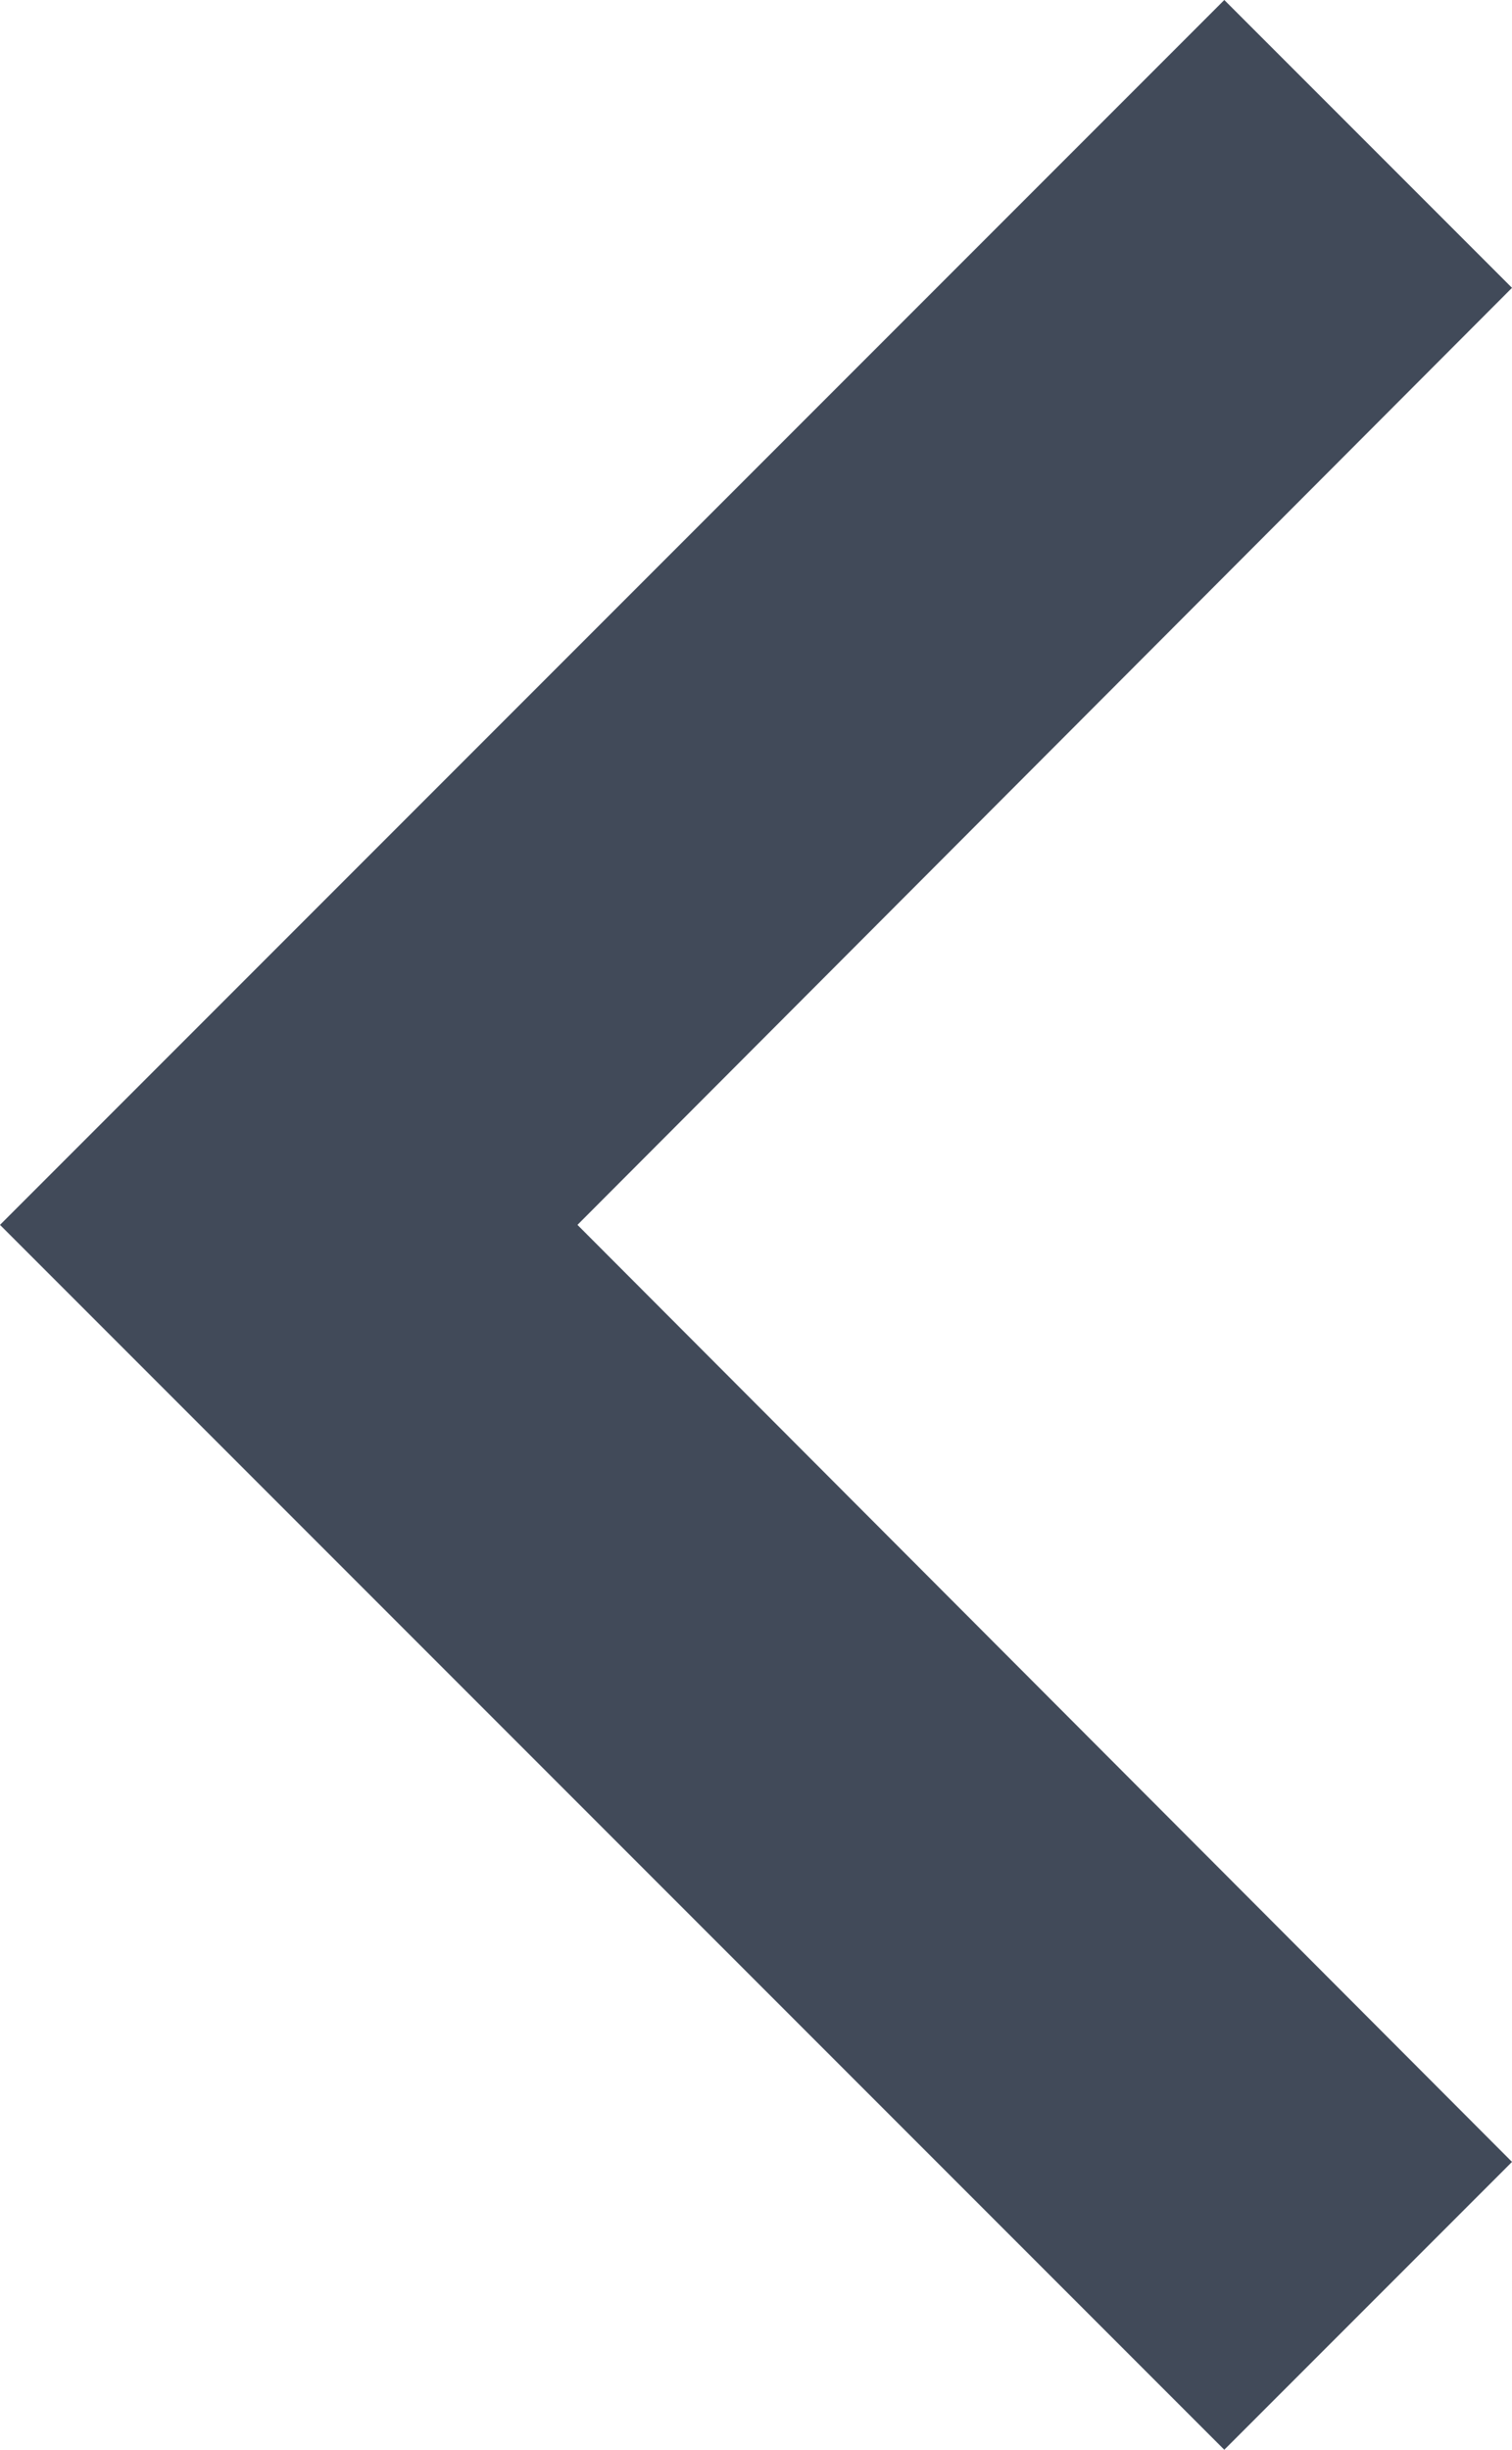 <svg xmlns="http://www.w3.org/2000/svg" width="7.41" height="12" viewBox="0 0 7.41 12">
  <path id="ic_chevron_left_24px" d="M15.41,7.41,14,6,8,12l6,6,1.41-1.41L10.83,12Z" transform="translate(-8 -6)" fill="#414a59"/>
</svg>
